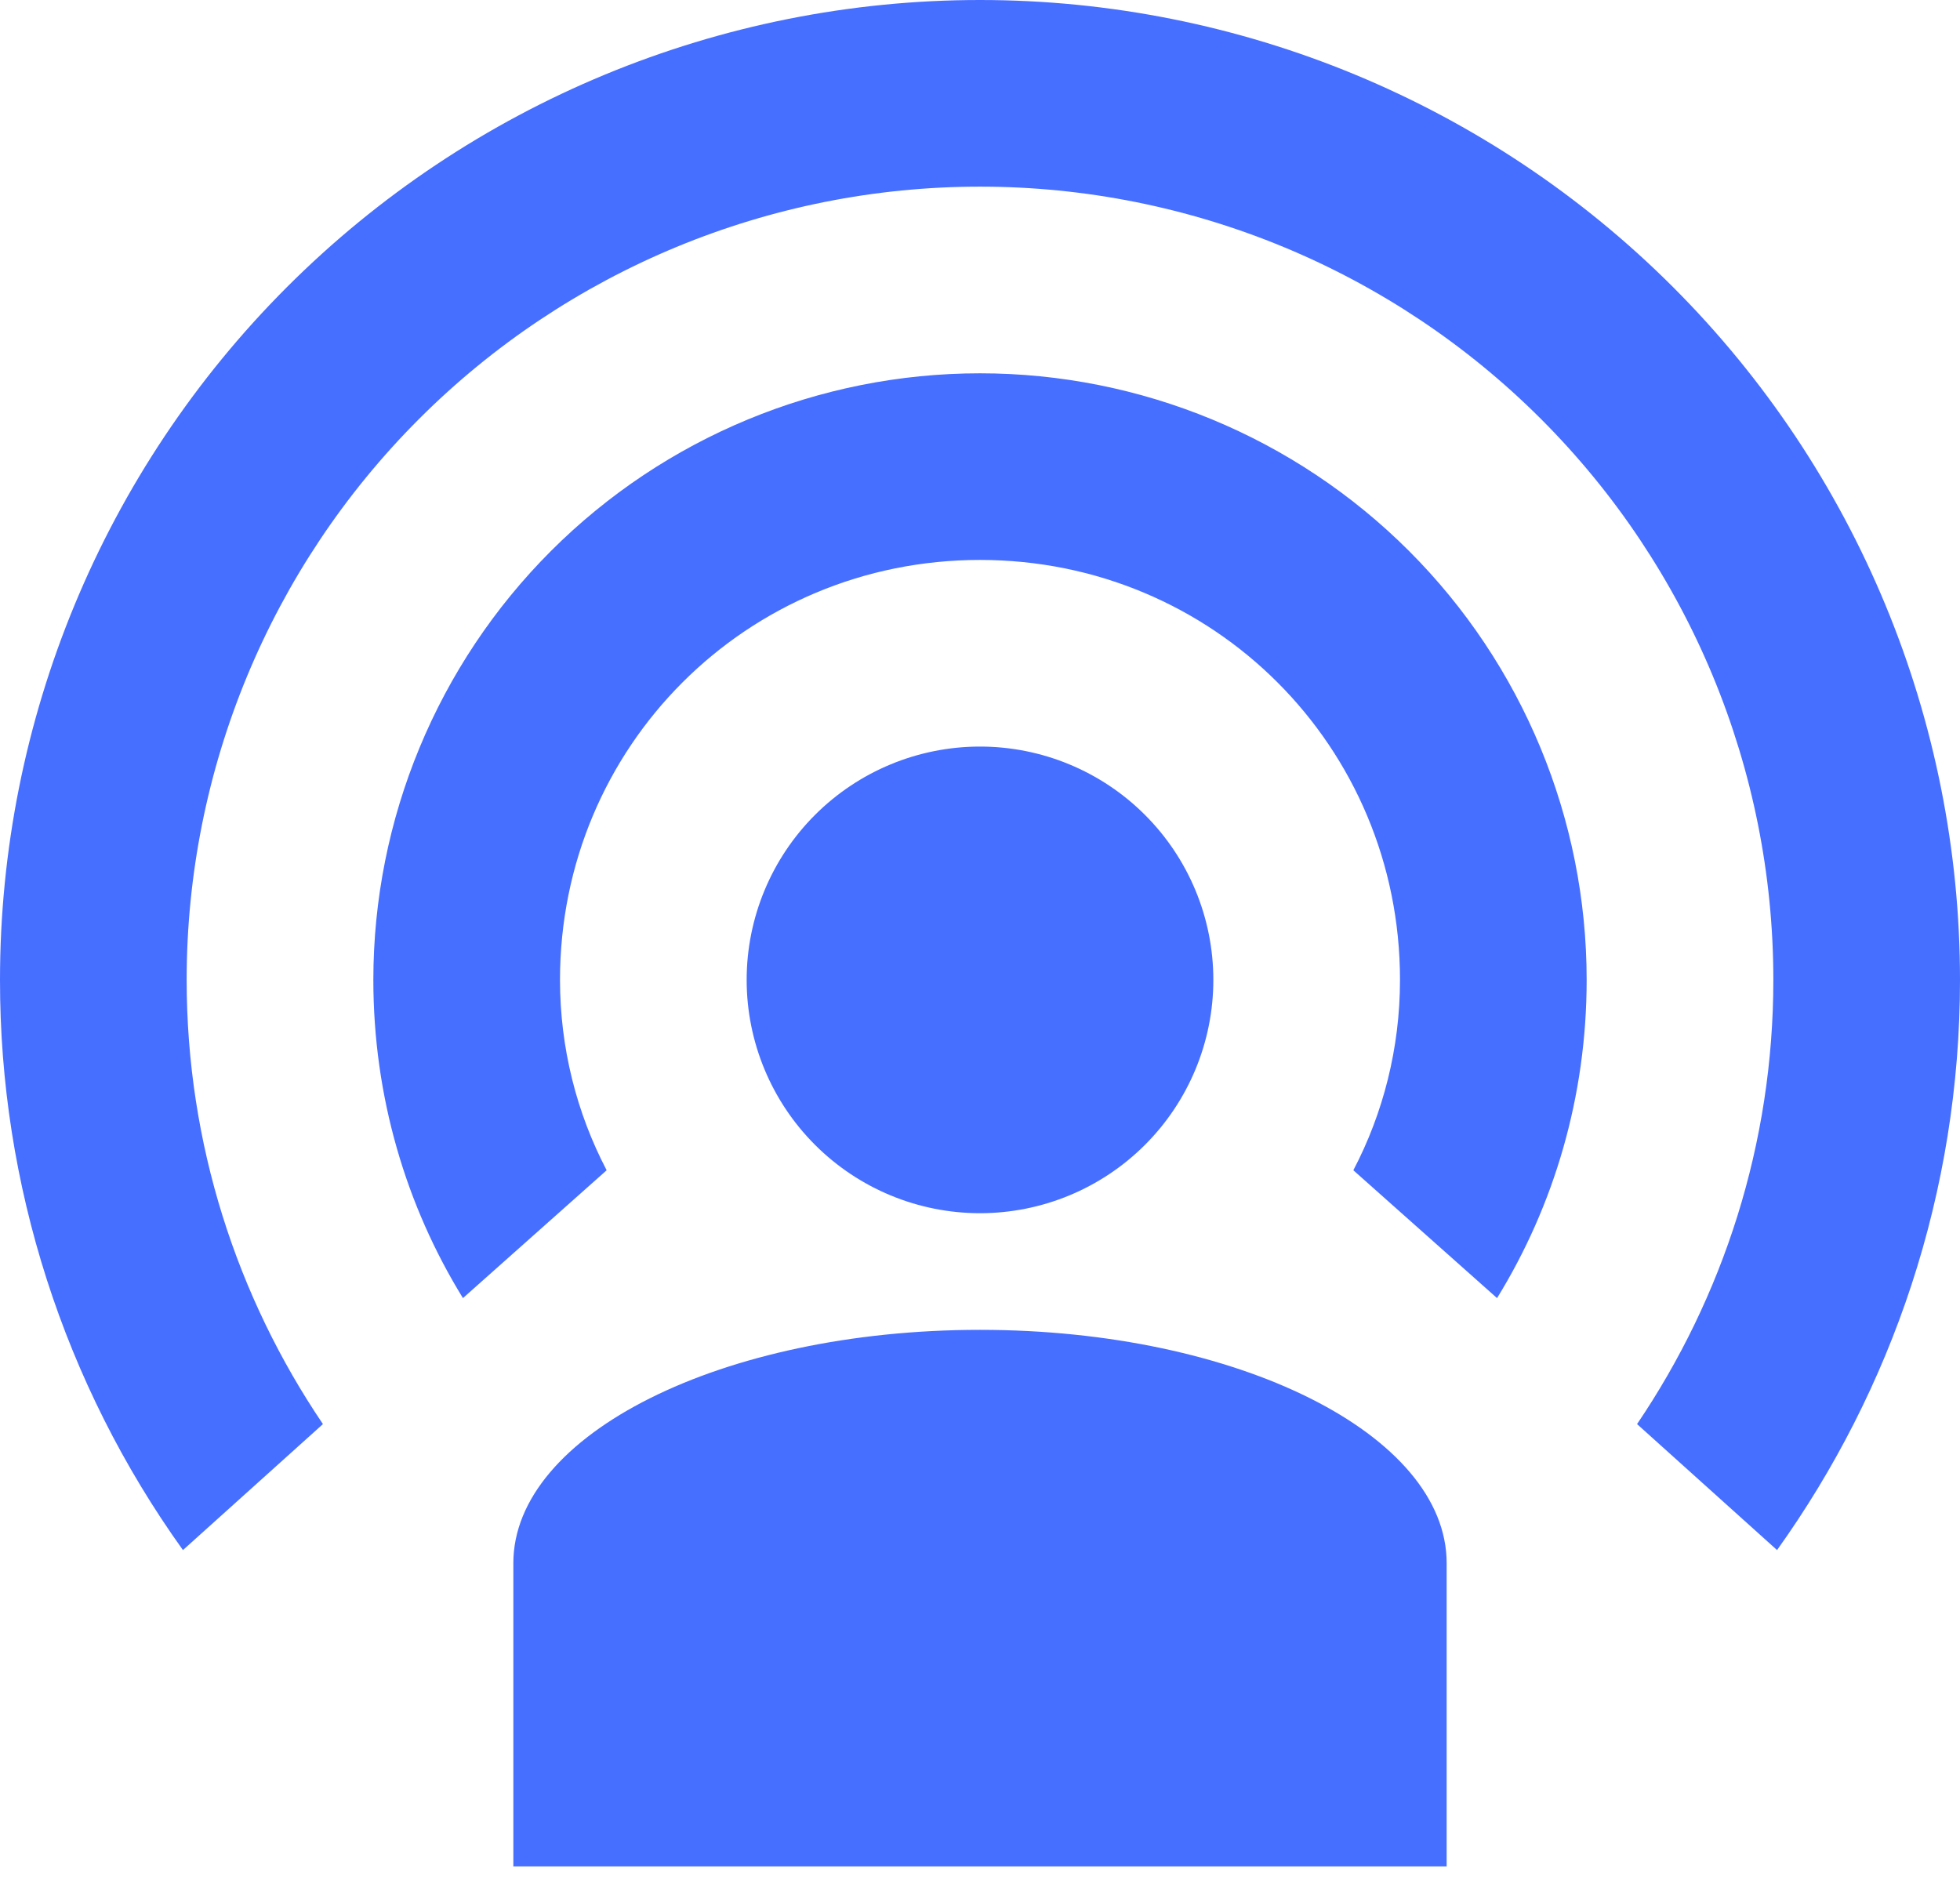 <svg width="56" height="54" viewBox="0 0 56 54" fill="none" xmlns="http://www.w3.org/2000/svg">
<path d="M41.333 44.667V53.333H14.667V44.667C14.667 40.987 20.64 38 28 38C35.36 38 41.333 40.987 41.333 44.667ZM28 10.667C32.597 10.667 37.006 12.493 40.257 15.743C43.507 18.994 45.333 23.403 45.333 28C45.333 31.333 44.4 34.453 42.773 37.093L38.667 33.44C39.52 31.813 40 29.947 40 28C40 21.333 34.667 16 28 16C21.333 16 16 21.333 16 28C16 29.947 16.48 31.813 17.333 33.44L13.227 37.093C11.6 34.453 10.667 31.333 10.667 28C10.667 23.403 12.493 18.994 15.743 15.743C18.994 12.493 23.403 10.667 28 10.667ZM28 0C35.426 0 42.548 2.95 47.799 8.201C53.05 13.452 56 20.574 56 28C56 34.08 54.053 39.707 50.773 44.293L46.773 40.693C49.227 37.067 50.667 32.693 50.667 28C50.667 21.988 48.279 16.223 44.028 11.972C39.777 7.721 34.012 5.333 28 5.333C21.988 5.333 16.223 7.721 11.972 11.972C7.721 16.223 5.333 21.988 5.333 28C5.333 32.693 6.773 37.067 9.227 40.693L5.227 44.293C1.823 39.543 -0.005 33.844 1.21936e-05 28C1.21936e-05 20.574 2.95 13.452 8.201 8.201C13.452 2.95 20.574 0 28 0ZM28 21.333C29.768 21.333 31.464 22.036 32.714 23.286C33.964 24.536 34.667 26.232 34.667 28C34.667 29.768 33.964 31.464 32.714 32.714C31.464 33.964 29.768 34.667 28 34.667C26.232 34.667 24.536 33.964 23.286 32.714C22.036 31.464 21.333 29.768 21.333 28C21.333 26.232 22.036 24.536 23.286 23.286C24.536 22.036 26.232 21.333 28 21.333Z" fill="#476FFF"/>
</svg>
